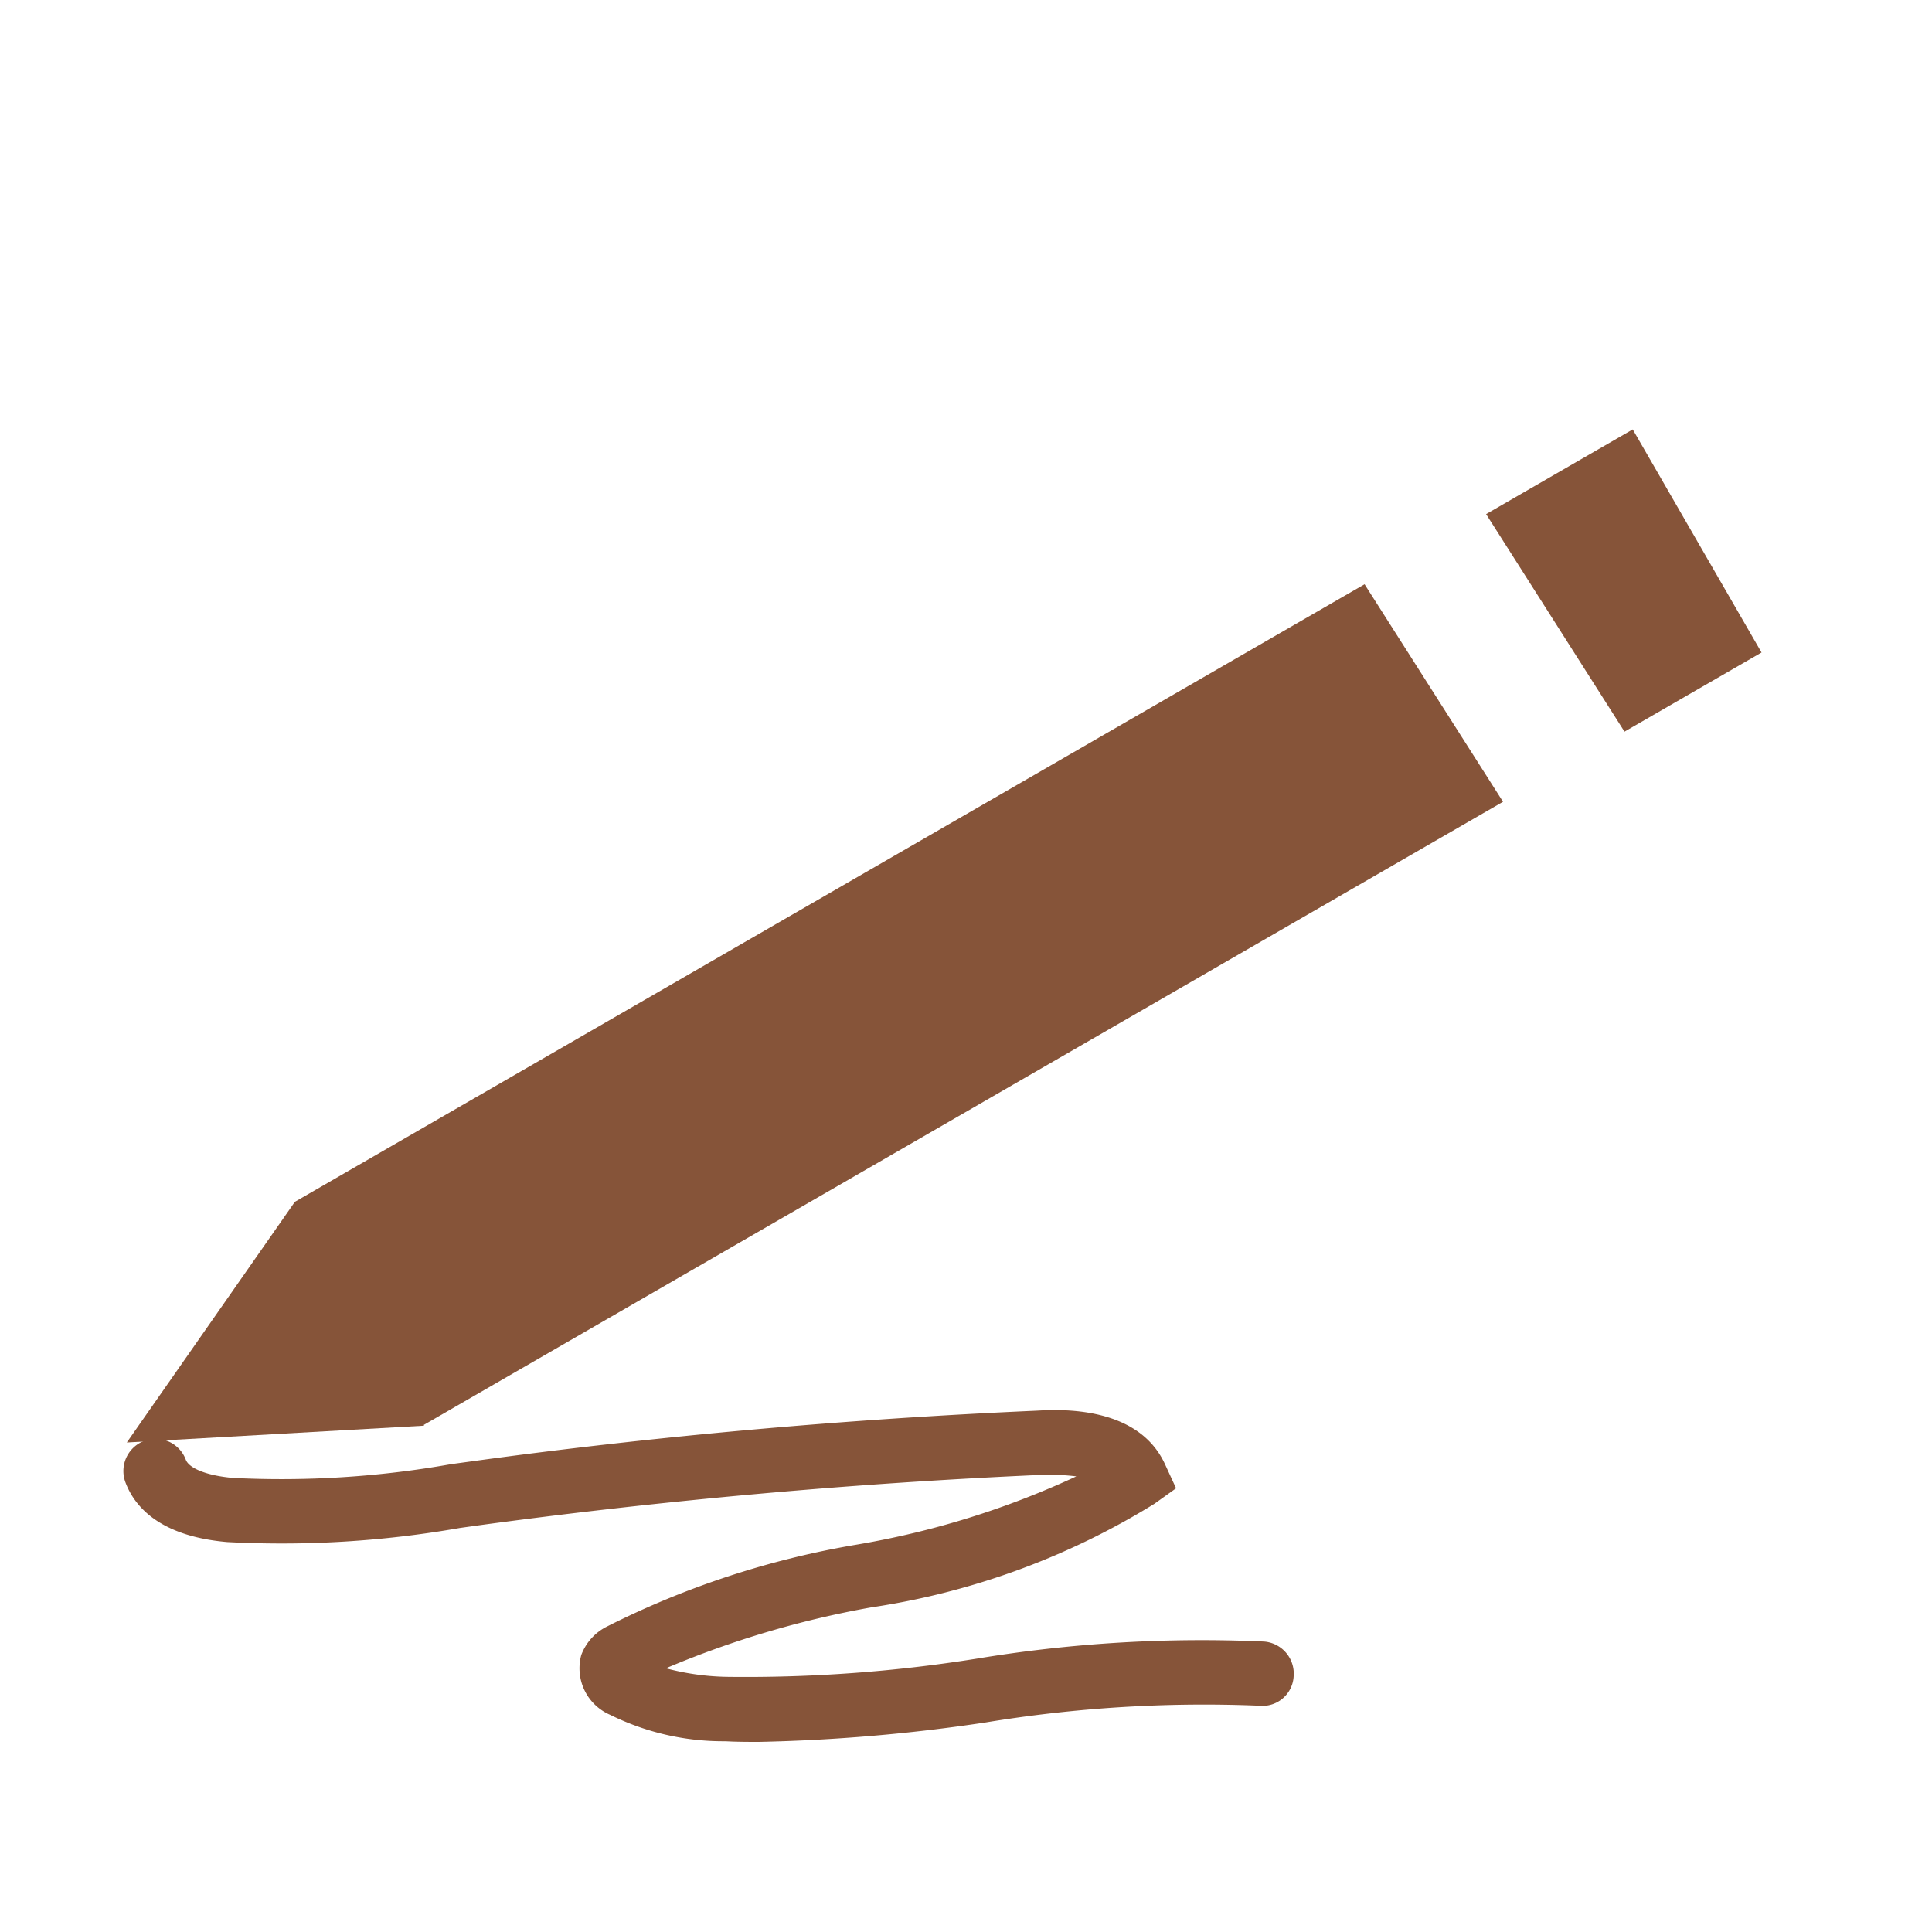 <svg id="Warstwa_1" data-name="Warstwa 1" xmlns="http://www.w3.org/2000/svg" viewBox="0 0 30 30">
  <defs>
    <style>
      .cls-1 {
        fill: #865439;
      }
    </style>
  </defs>
  <path class="cls-1" d="M11.786,27.048c-.174,0-.348,0-.522-.01a3.962,3.962,0,0,1-1.789-.41.786.786,0,0,1-.449-.929.812.812,0,0,1,.4-.443,13.64,13.64,0,0,1,3.887-1.273,13.351,13.351,0,0,0,3.4-1.058,3.476,3.476,0,0,0-.572-.022c-2.916.13-5.852.394-8.728.785l-.271.038a16.028,16.028,0,0,1-3.613.219c-1.053-.091-1.441-.554-1.581-.927a.5.5,0,0,1,.937-.352c.052.138.339.249.732.283a15.056,15.056,0,0,0,3.389-.214l.272-.037c2.9-.4,5.872-.663,8.818-.793.387-.023,1.578-.071,1.993.829l.173.376-.337.241a11.64,11.64,0,0,1-4.4,1.609,14.865,14.865,0,0,0-3.185.945,3.913,3.913,0,0,0,.96.133,22.8,22.8,0,0,0,3.87-.283,21.394,21.394,0,0,1,4.459-.265.5.5,0,0,1,.459.537.485.485,0,0,1-.537.459,20.9,20.9,0,0,0-4.253.261A27.345,27.345,0,0,1,11.786,27.048Z"/>
  <g>
    <polygon class="cls-1" points="25.225 11.361 27.353 10.132 25.353 6.668 23.076 7.983 25.225 11.361"/>
    <polygon class="cls-1" points="23.339 12.45 21.189 9.072 4.568 18.668 4.571 18.673 1.969 22.399 6.586 22.138 6.579 22.127 23.339 12.45"/>
  </g>
</svg>
